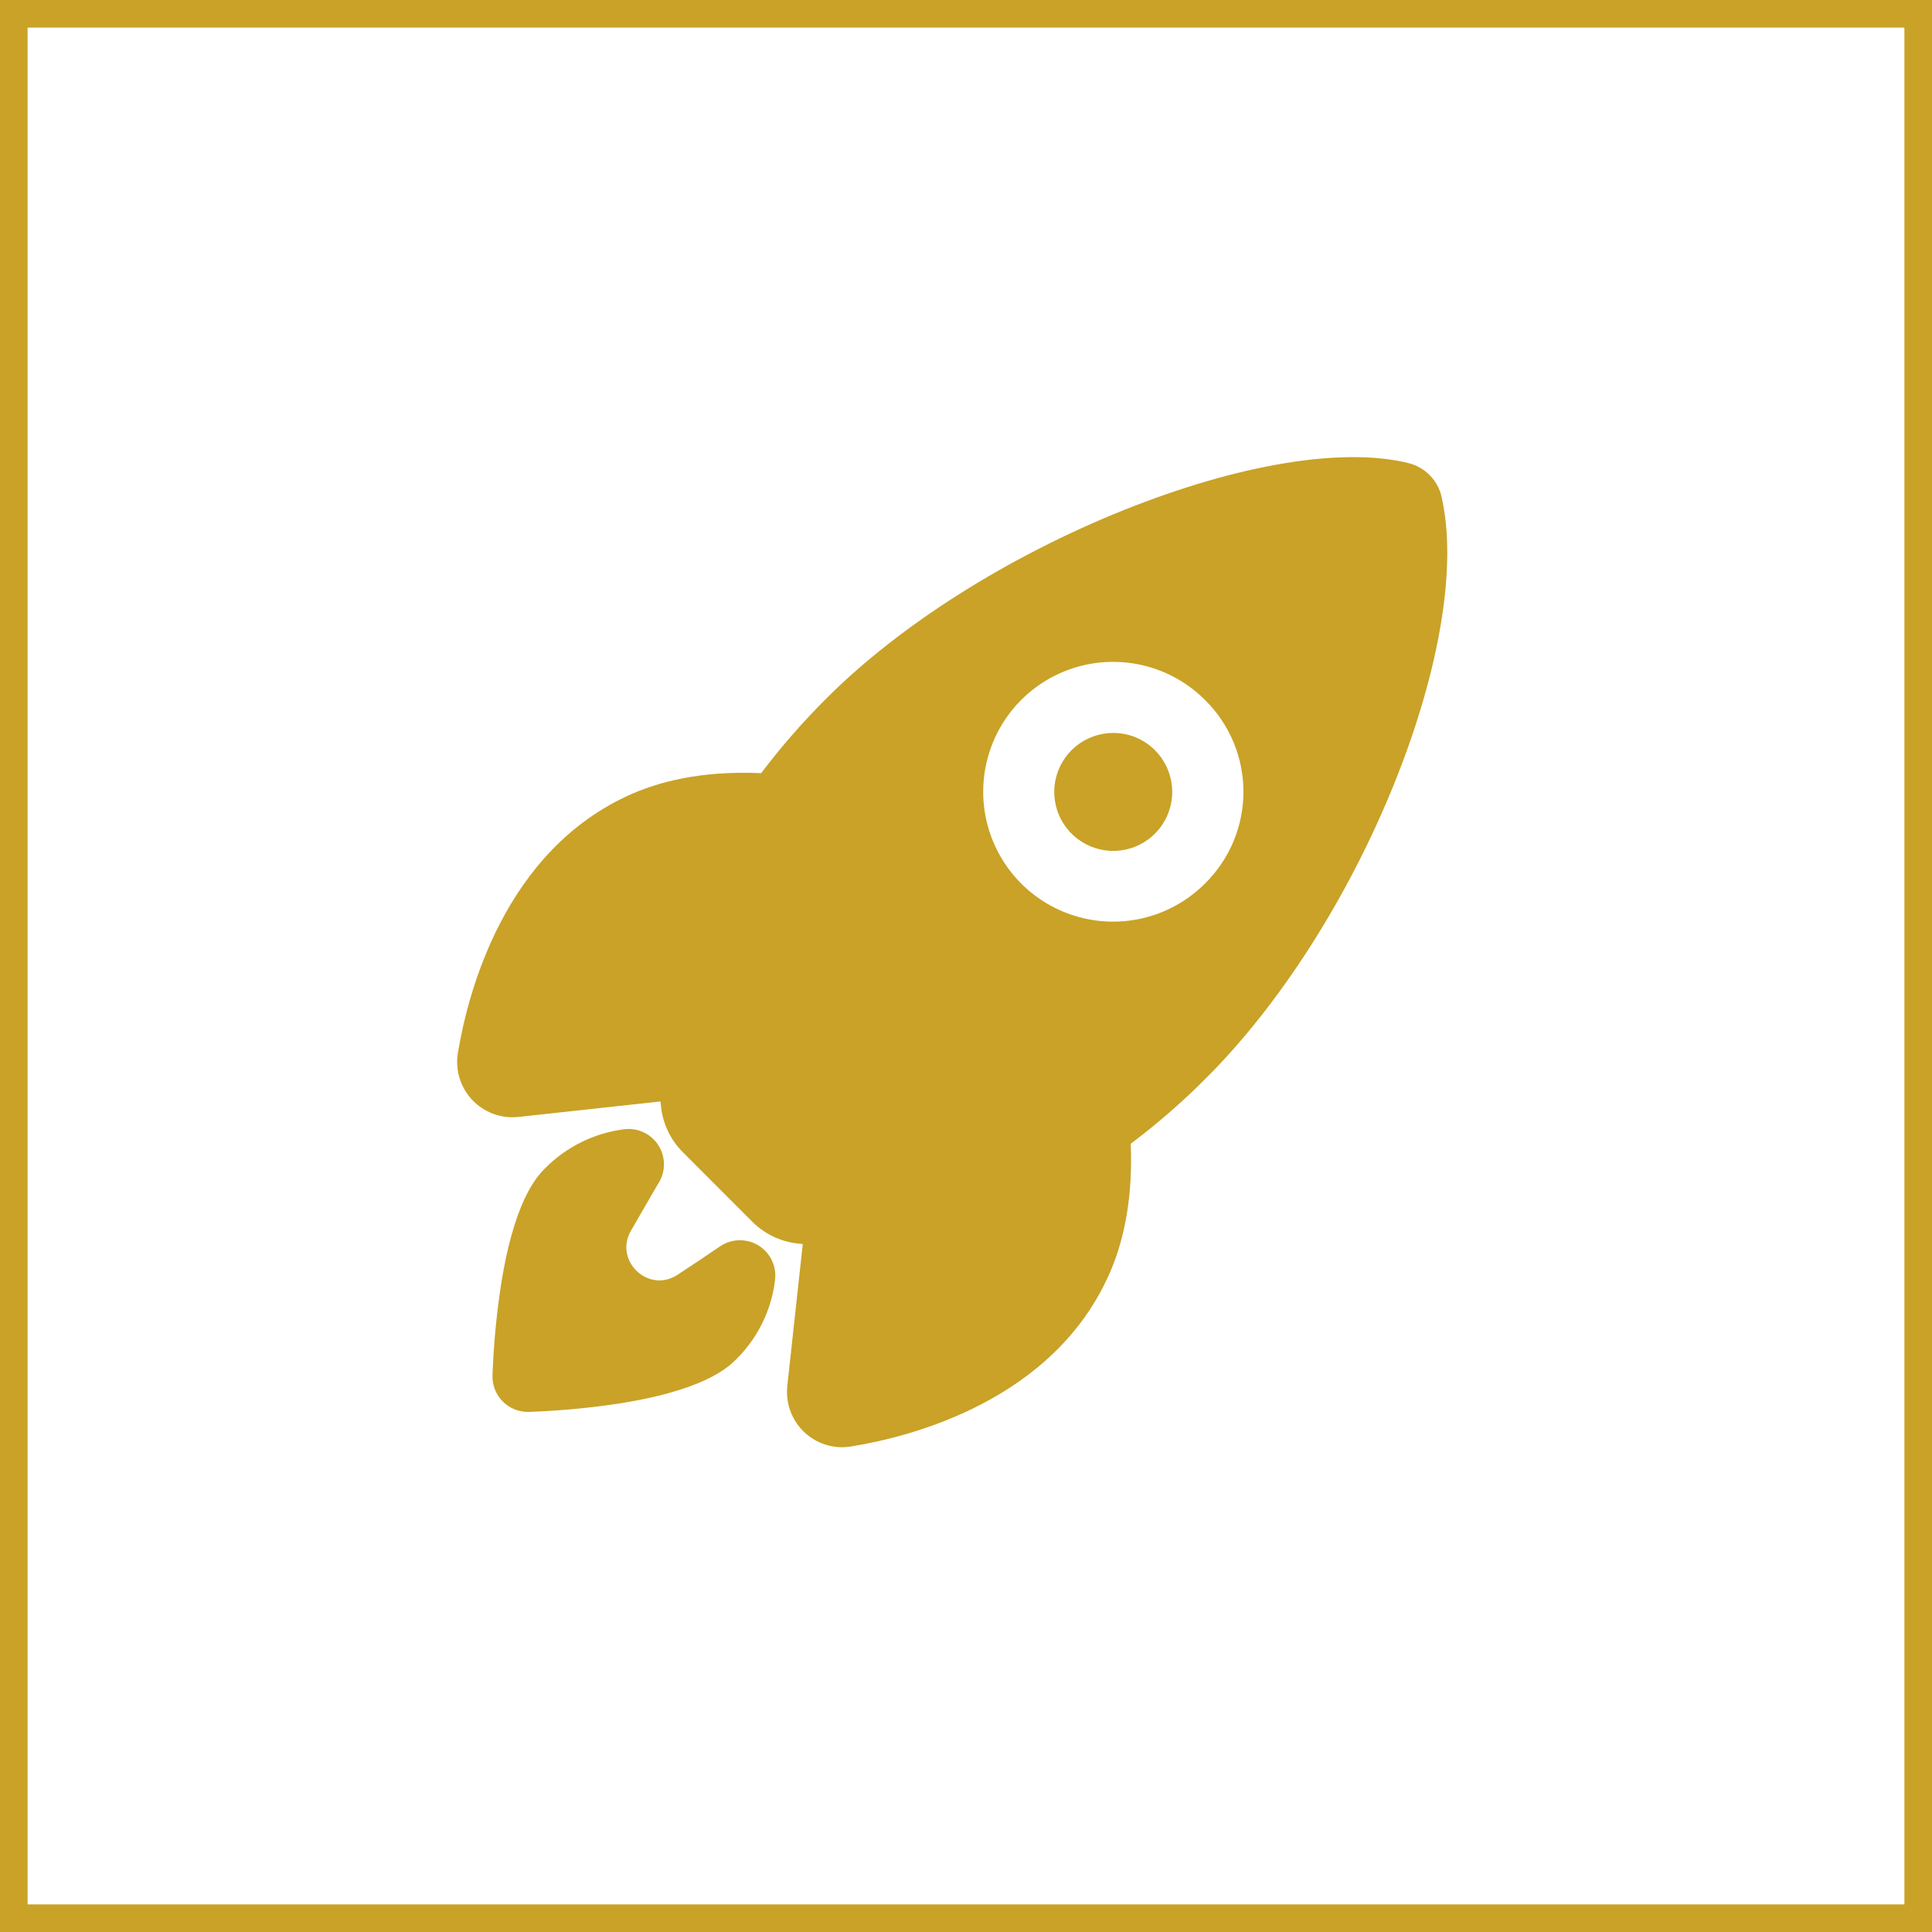 <svg width="70" height="70" viewBox="0 0 70 70" fill="none" xmlns="http://www.w3.org/2000/svg">
<rect x="0.5" y="0.5" width="69" height="69" stroke="#C9A227"/>
<path d="M40.334 26.556C39.839 26.556 39.36 26.728 38.978 27.041C38.596 27.355 38.335 27.792 38.238 28.277C38.142 28.762 38.217 29.265 38.45 29.701C38.684 30.137 39.061 30.479 39.518 30.668C39.975 30.857 40.483 30.882 40.956 30.738C41.429 30.594 41.838 30.291 42.112 29.88C42.387 29.468 42.51 28.975 42.462 28.483C42.413 27.991 42.195 27.531 41.846 27.181C41.647 26.982 41.411 26.825 41.152 26.717C40.892 26.61 40.614 26.555 40.334 26.556Z" fill="#C9A227"/>
<path d="M52.232 18.009C52.232 18.006 52.232 18.004 52.232 18.001C52.165 17.704 52.015 17.433 51.801 17.216C51.587 17 51.317 16.847 51.021 16.776C48.635 16.194 44.88 16.815 40.72 18.48C36.528 20.162 32.599 22.644 29.943 25.304C29.092 26.151 28.302 27.056 27.577 28.014C25.789 27.933 24.214 28.188 22.887 28.767C18.263 30.802 16.943 36.009 16.591 38.147C16.54 38.451 16.56 38.763 16.649 39.057C16.739 39.352 16.895 39.623 17.105 39.847C17.316 40.072 17.576 40.245 17.864 40.353C18.153 40.461 18.462 40.501 18.768 40.47H18.779L23.93 39.907C23.936 39.973 23.943 40.033 23.949 40.089C24.015 40.716 24.295 41.302 24.742 41.748L27.255 44.263C27.7 44.71 28.286 44.99 28.914 45.056L29.086 45.075L28.525 50.219V50.23C28.497 50.507 28.526 50.787 28.612 51.052C28.698 51.317 28.838 51.561 29.023 51.769C29.209 51.976 29.435 52.143 29.689 52.258C29.943 52.373 30.218 52.434 30.496 52.437C30.607 52.437 30.718 52.428 30.828 52.41C32.978 52.064 38.184 50.76 40.213 46.111C40.787 44.793 41.041 43.224 40.969 41.439C41.931 40.717 42.84 39.926 43.688 39.073C46.365 36.41 48.855 32.513 50.52 28.381C52.176 24.268 52.8 20.486 52.232 18.009ZM43.659 32.013C43.001 32.671 42.163 33.12 41.25 33.302C40.337 33.484 39.39 33.391 38.53 33.035C37.67 32.679 36.934 32.076 36.417 31.302C35.9 30.528 35.623 29.618 35.623 28.687C35.623 27.756 35.9 26.846 36.417 26.071C36.934 25.297 37.67 24.694 38.53 24.338C39.39 23.982 40.337 23.889 41.25 24.071C42.163 24.253 43.001 24.702 43.659 25.36C44.1 25.795 44.45 26.313 44.69 26.884C44.929 27.455 45.052 28.067 45.052 28.687C45.052 29.306 44.929 29.918 44.69 30.489C44.45 31.06 44.1 31.578 43.659 32.013Z" fill="#C9A227"/>
<path d="M26.967 44.946C26.657 44.907 26.344 44.983 26.086 45.159C25.574 45.509 25.06 45.855 24.541 46.192C23.492 46.875 22.236 45.677 22.86 44.591L23.833 42.909C23.972 42.706 24.049 42.466 24.056 42.22C24.062 41.974 23.998 41.73 23.869 41.52C23.741 41.309 23.555 41.14 23.333 41.033C23.111 40.925 22.863 40.884 22.619 40.914C21.539 41.051 20.535 41.543 19.766 42.312C19.473 42.606 18.581 43.498 18.102 46.898C17.965 47.874 17.879 48.857 17.844 49.842C17.839 50.013 17.869 50.183 17.932 50.343C17.994 50.502 18.088 50.647 18.207 50.77C18.327 50.892 18.469 50.989 18.627 51.056C18.785 51.122 18.954 51.156 19.125 51.156H19.157C20.143 51.121 21.127 51.036 22.104 50.9C25.505 50.42 26.397 49.528 26.69 49.234C27.463 48.465 27.954 47.456 28.082 46.373C28.124 46.035 28.029 45.696 27.82 45.428C27.611 45.16 27.304 44.987 26.967 44.946Z" fill="#C9A227"/>
</svg>
